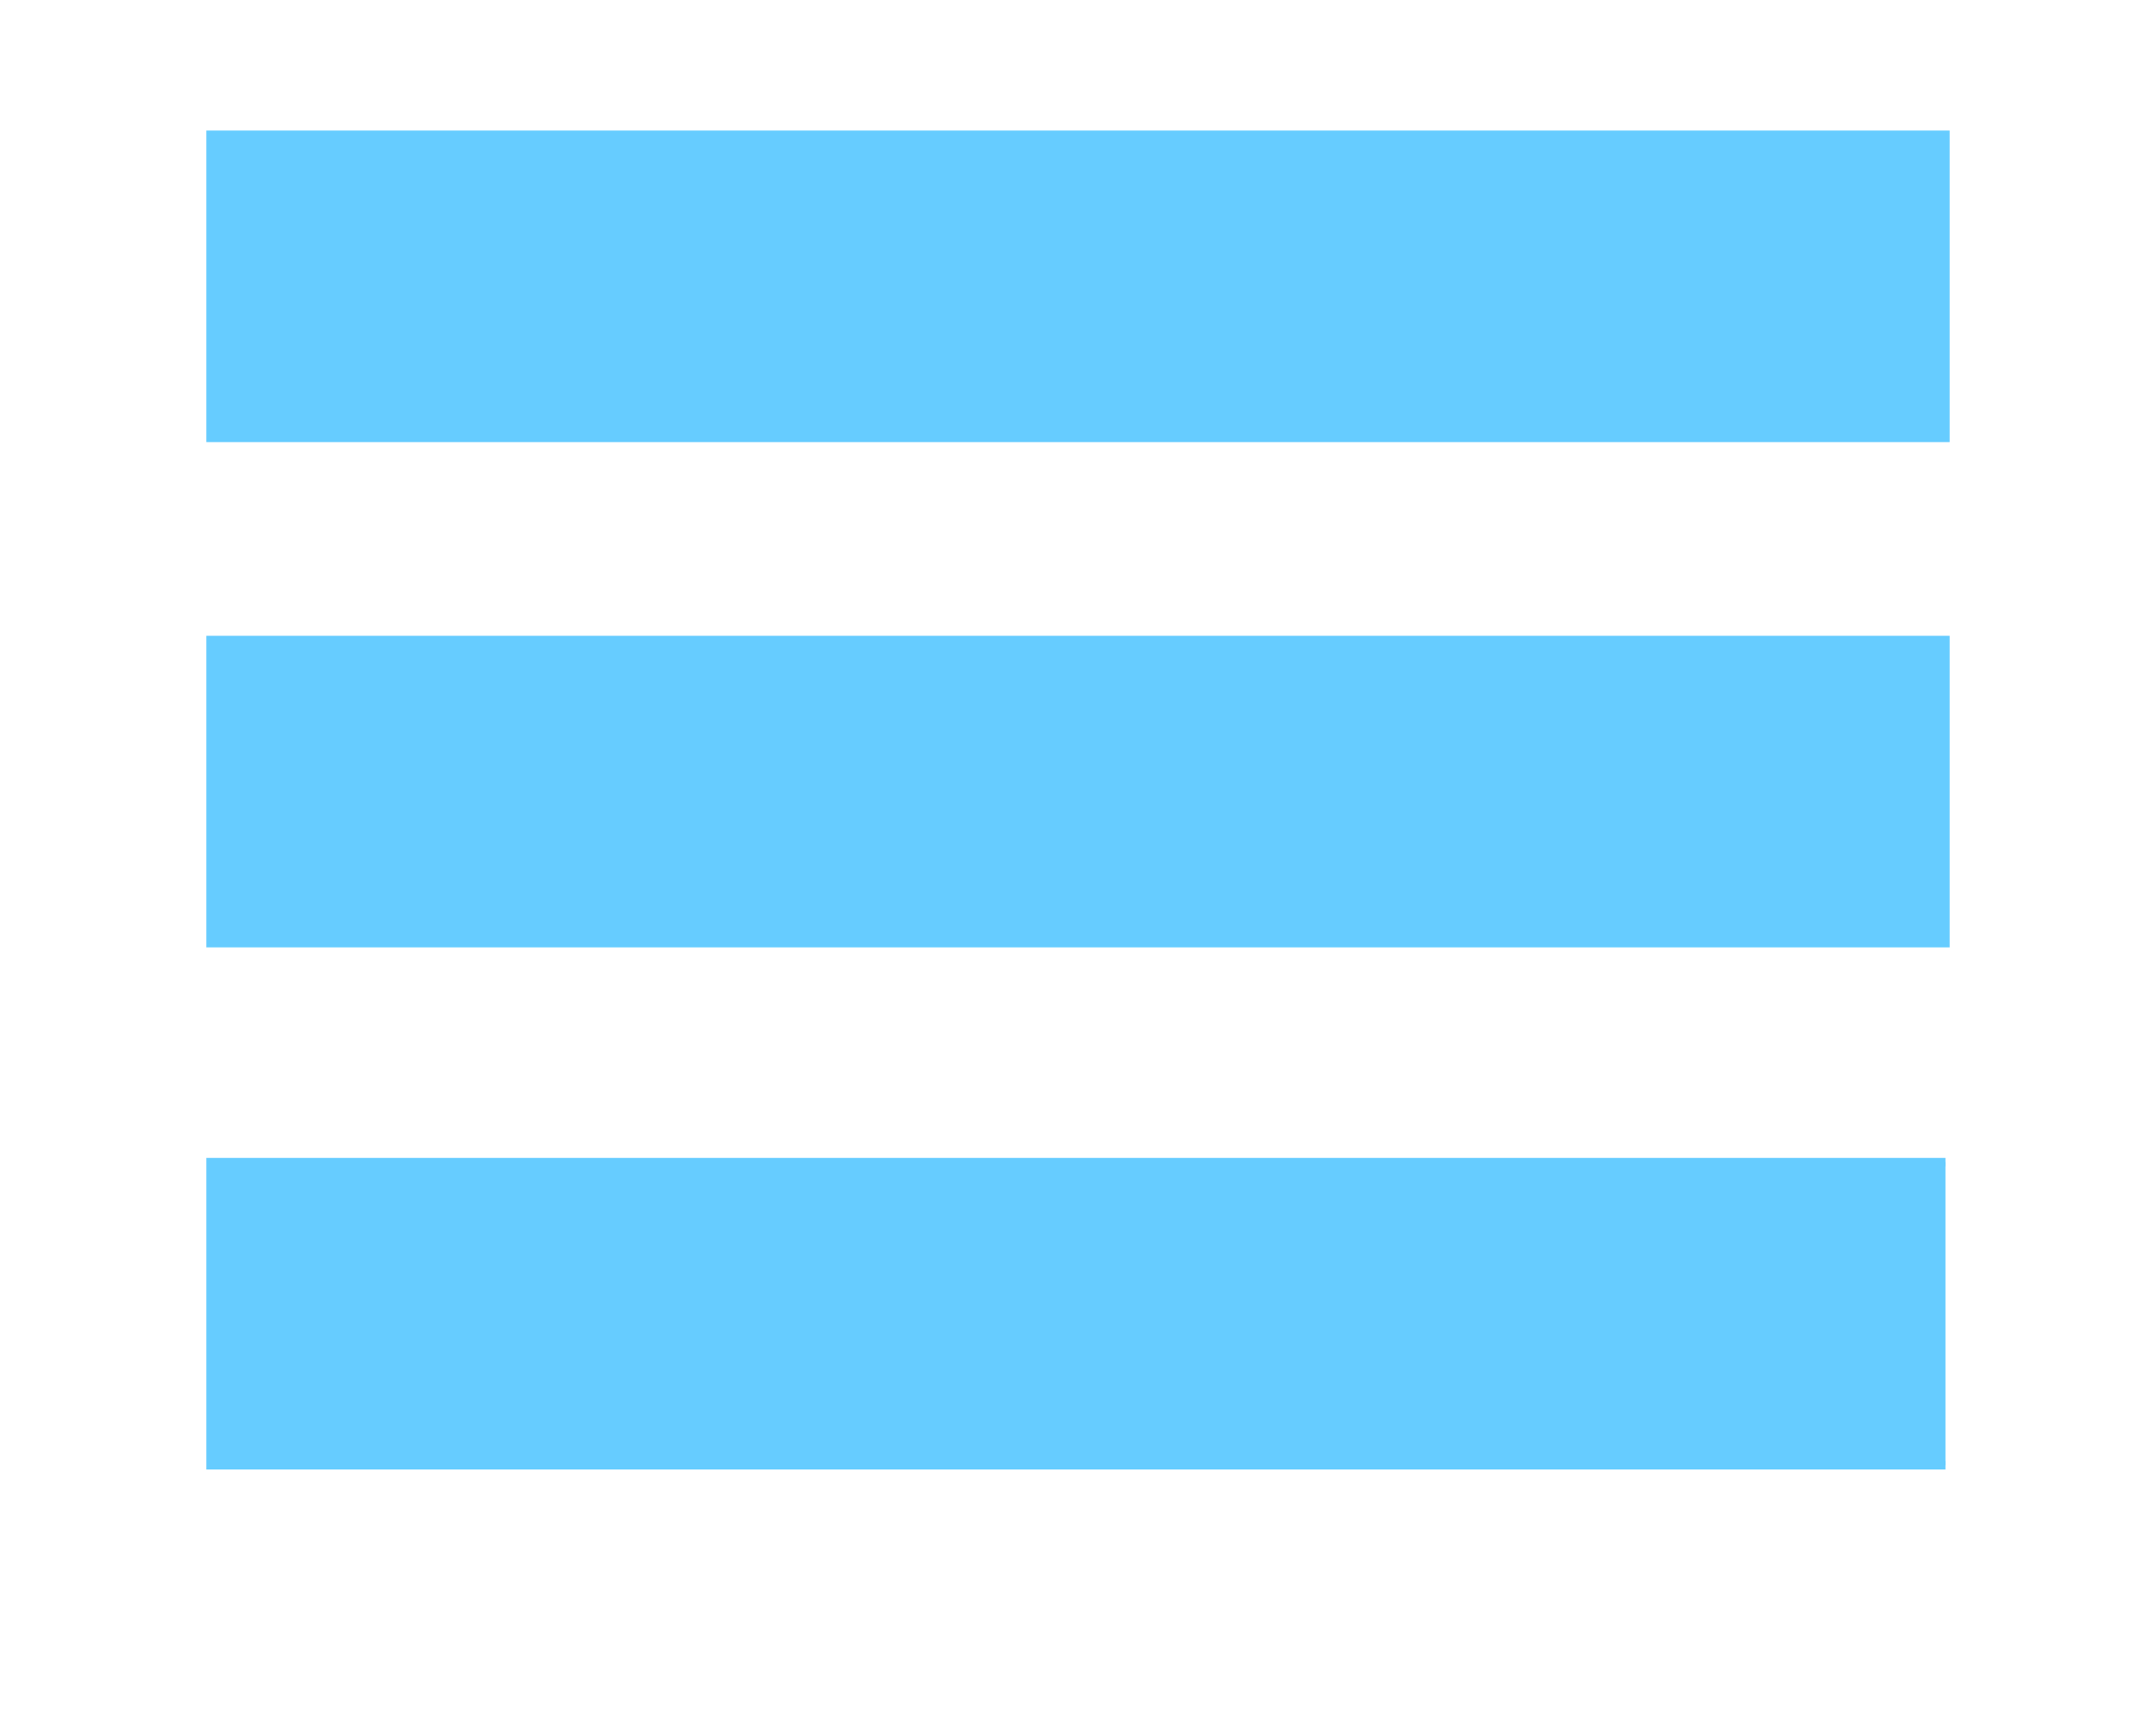<?xml version="1.0" encoding="UTF-8" standalone="no"?>
<svg xmlns="http://www.w3.org/2000/svg" width="256px" height="206px" viewBox="0 0 256 206">
  <path stroke="#6cf" fill="#6cf" id="menu-icon" d="M231,52H25v-36h206z M231,112H25v-36h206z M231,174H25v-36h206" />
</svg>
